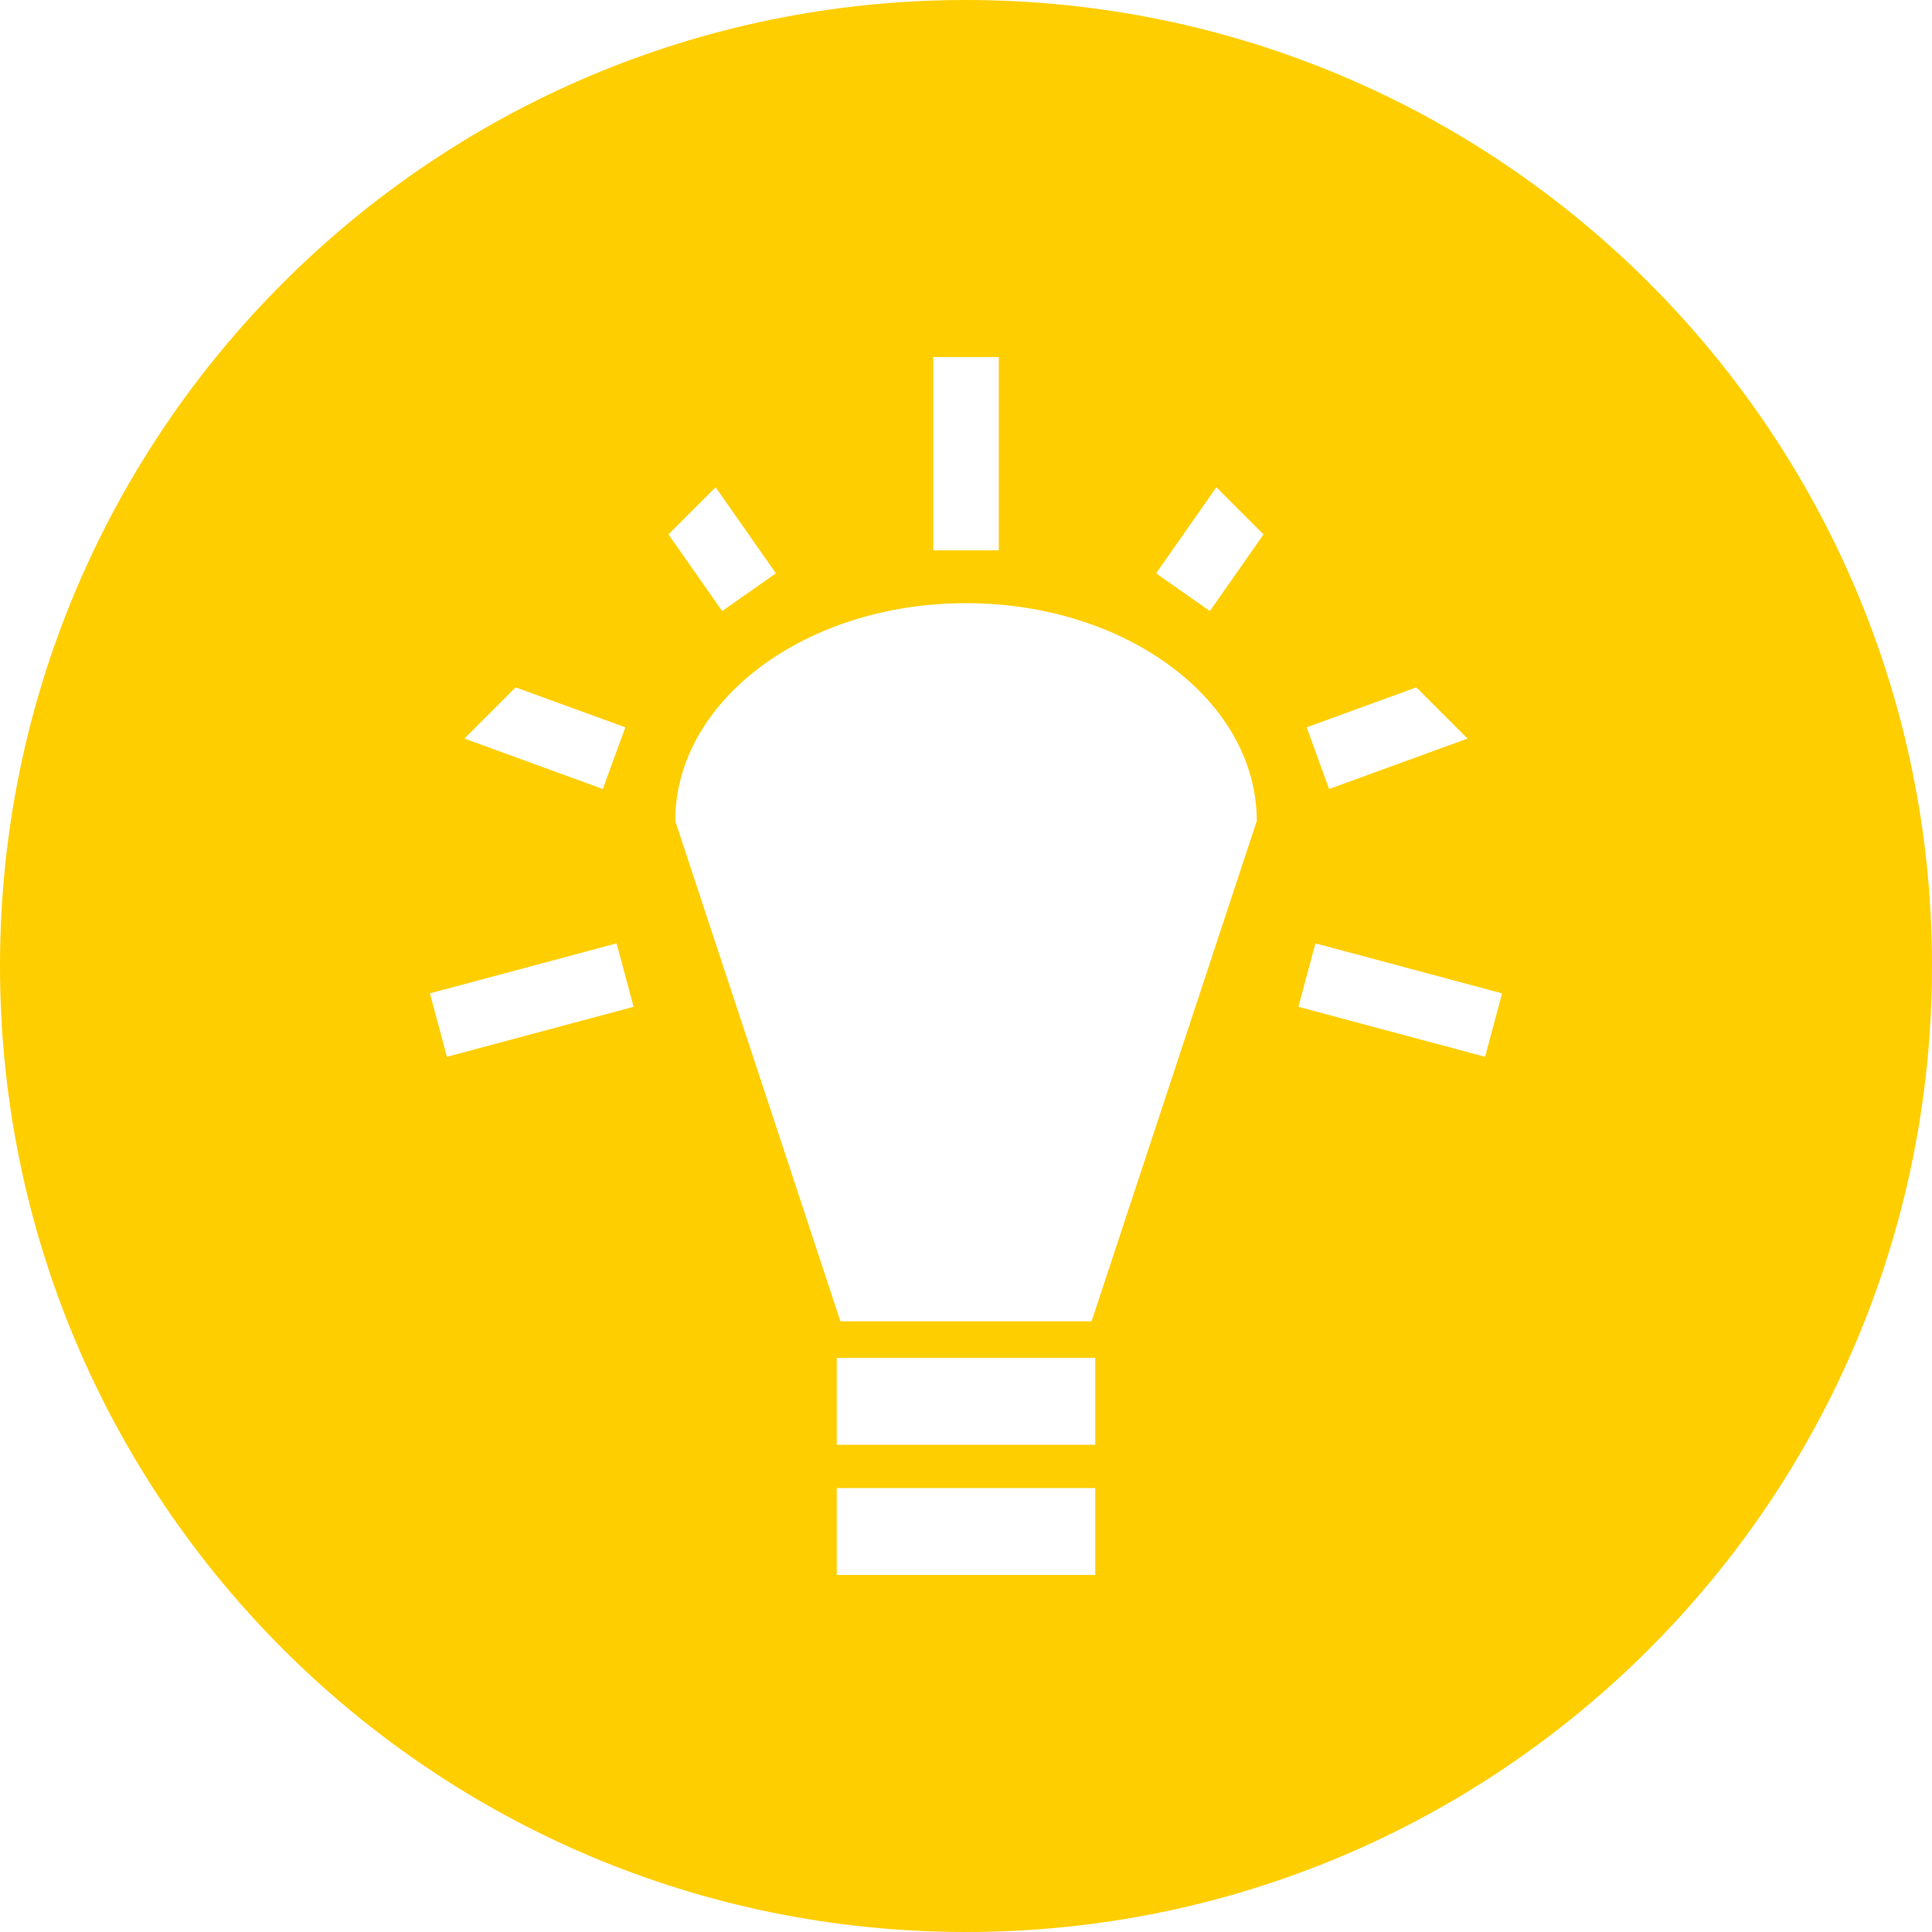 <svg width="100" height="100" viewBox="0 0 100 100" fill="none" xmlns="http://www.w3.org/2000/svg">
<path d="M91.667 52.778C91.301 52.78 90.939 52.71 90.6 52.572C90.262 52.433 89.954 52.23 89.694 51.972L50 12.25L10.306 51.972C9.774 52.427 9.091 52.665 8.392 52.638C7.692 52.611 7.029 52.321 6.535 51.827C6.04 51.332 5.75 50.669 5.723 49.97C5.696 49.27 5.934 48.587 6.389 48.056L48.056 6.389C48.576 5.872 49.28 5.581 50.014 5.581C50.748 5.581 51.452 5.872 51.972 6.389L93.639 48.056C94.021 48.446 94.28 48.94 94.383 49.476C94.486 50.012 94.429 50.567 94.218 51.071C94.008 51.574 93.654 52.005 93.2 52.309C92.746 52.612 92.213 52.776 91.667 52.778V52.778Z" fill="#FFCE00"/>
<path d="M50 0C22.386 0 0 22.386 0 50C0 77.614 22.386 100 50 100C77.614 100 100 77.614 100 50C100 22.386 77.614 0 50 0ZM48.303 18.481H51.697V28.485H48.303V18.481ZM34.424 21.484L40.161 29.675L37.378 31.628L31.641 23.438L34.424 21.484ZM65.576 21.484L68.359 23.438L62.622 31.628L59.839 29.675L65.576 21.484ZM50 31.22C58.313 31.22 65.051 36.265 65.051 42.493L56.5 68.39H43.5L34.949 42.493C34.949 36.265 41.688 31.22 50 31.22ZM22.968 34.222L32.367 37.647L31.201 40.839L21.808 37.415L22.968 34.222V34.222ZM77.032 34.222L78.192 37.415L68.793 40.839L67.633 37.647L77.032 34.222ZM31.915 48.828L32.794 52.112L23.132 54.7L22.253 51.416L31.915 48.828ZM68.085 48.828L77.747 51.416L76.868 54.7L67.206 52.112L68.085 48.828ZM43.311 70.282H56.69V74.78H43.311V70.282V70.282ZM43.311 77.02H56.69V81.519H43.311V77.02V77.02Z" fill="#FFCE00"/>
</svg>
